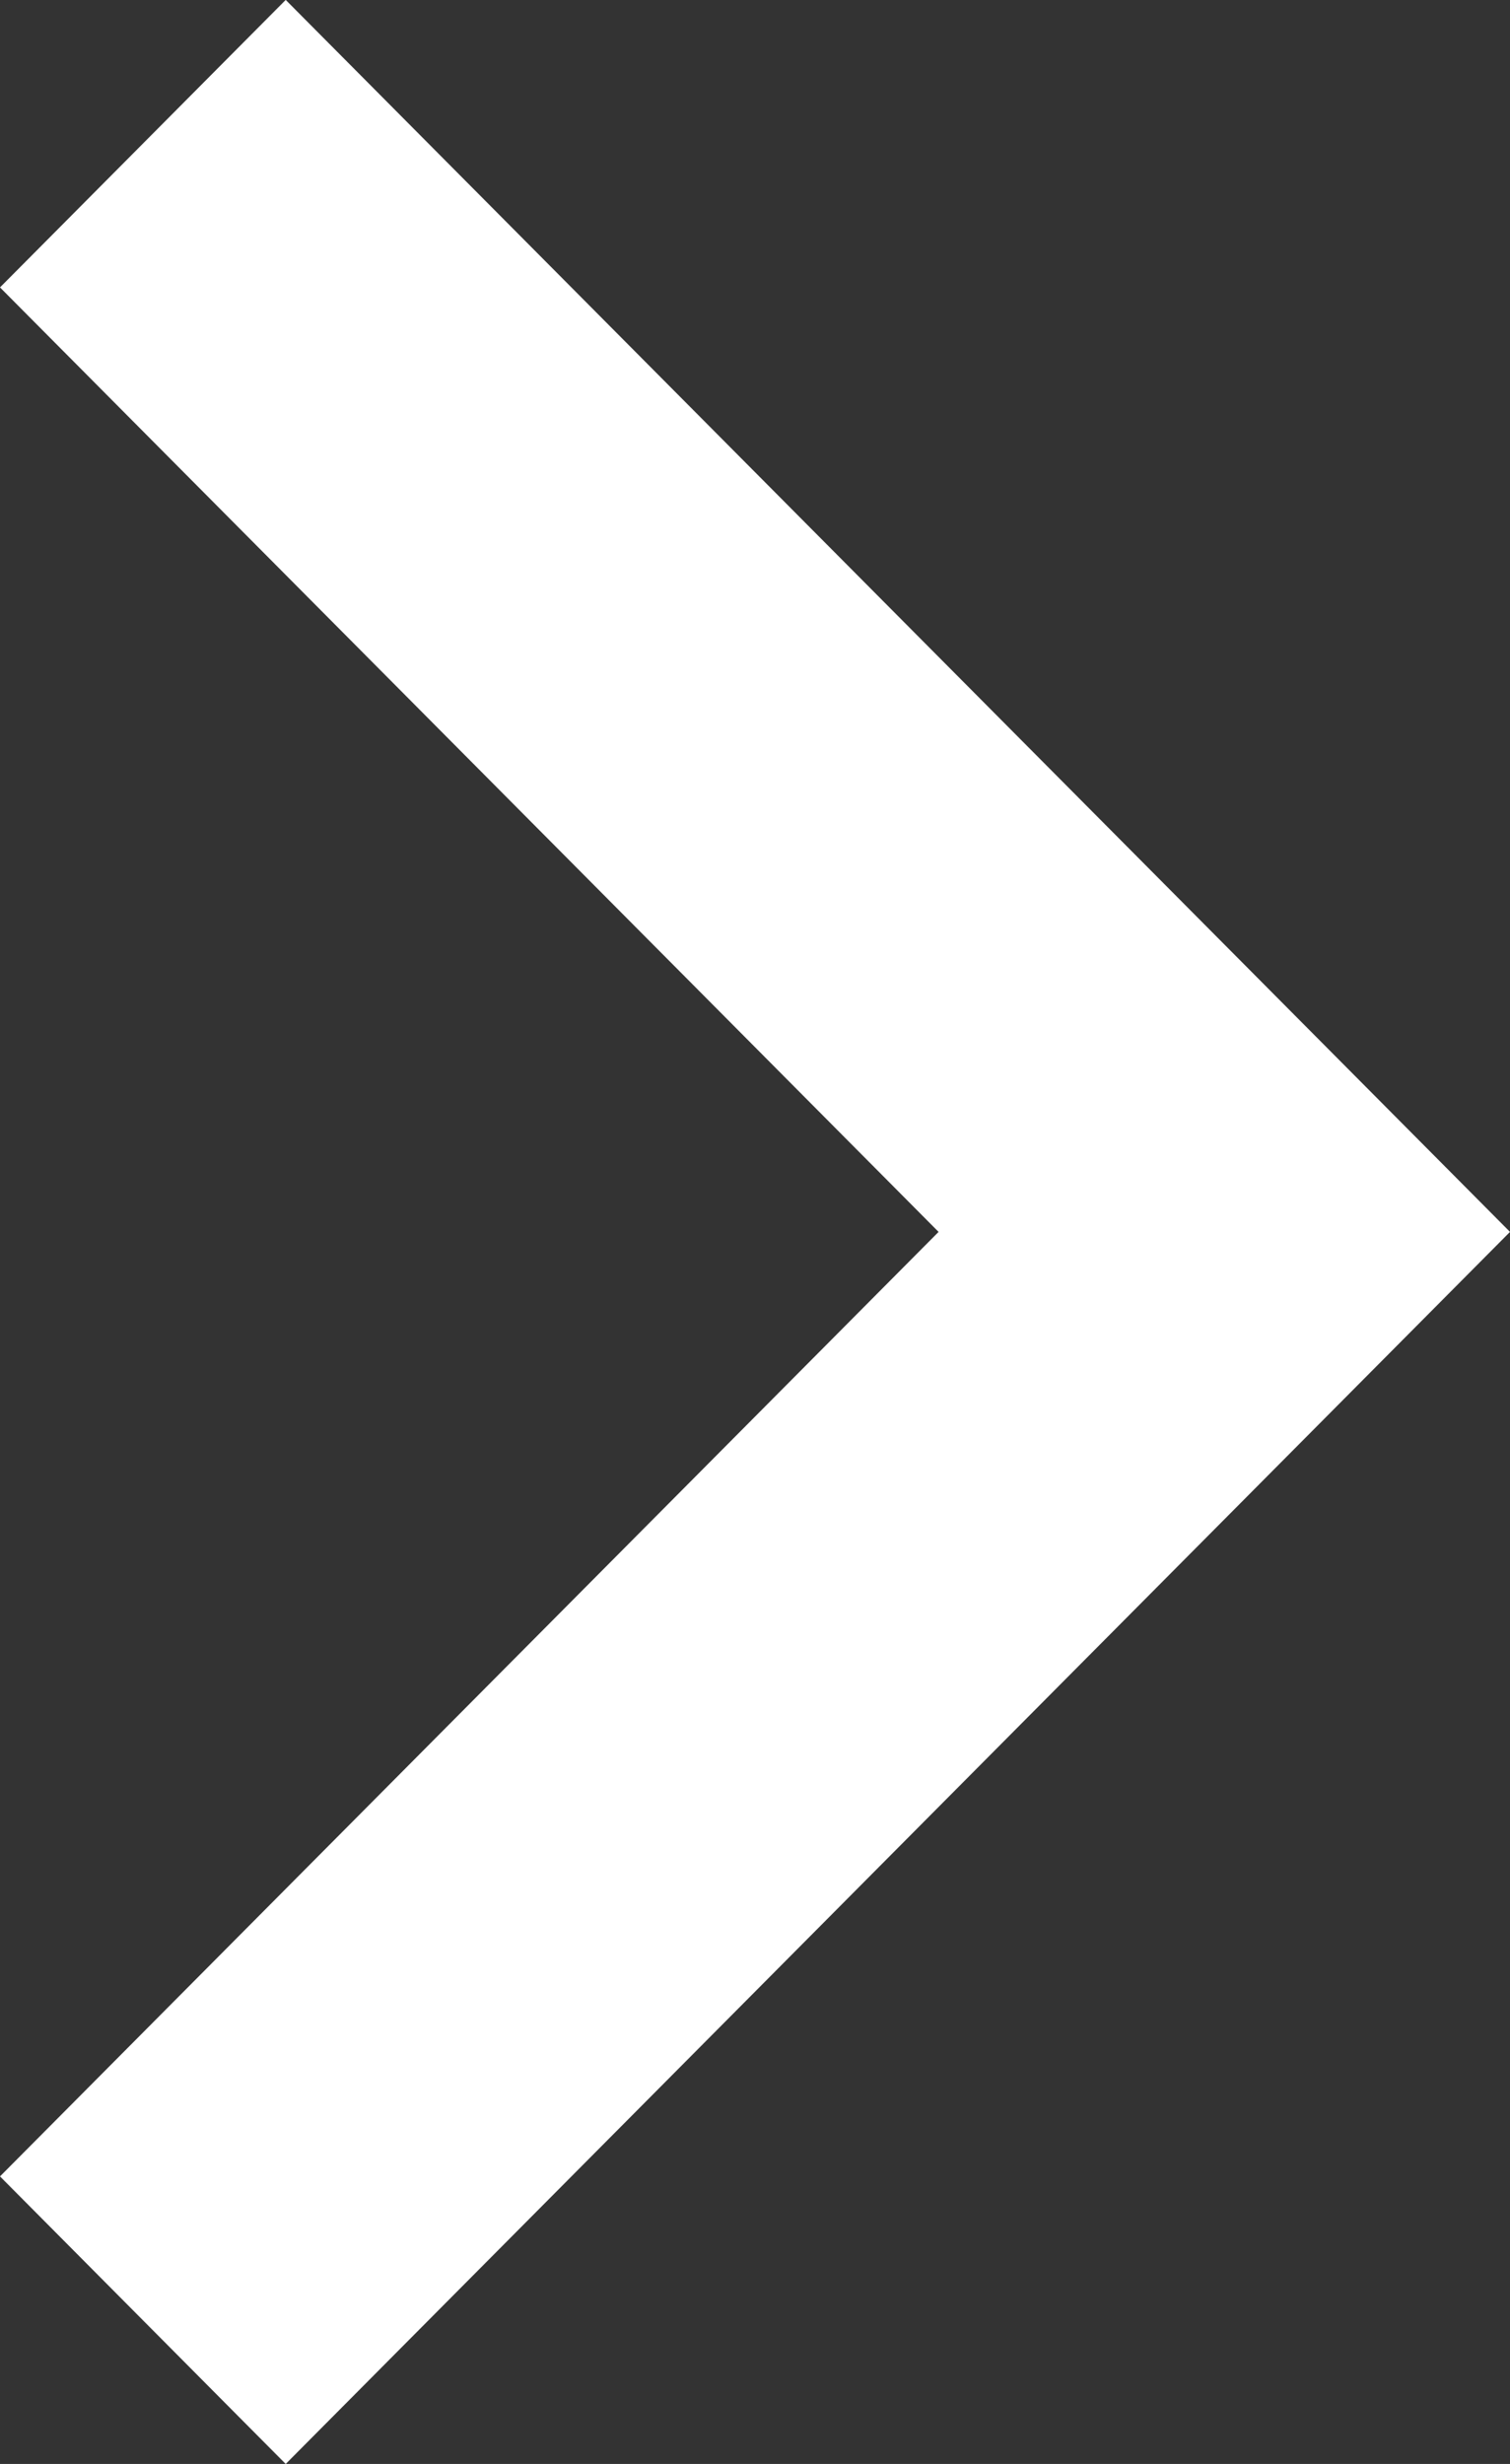 <svg xmlns="http://www.w3.org/2000/svg" width="19" height="31" viewBox="0 0 19 31"><rect x="0" y="0" width="19" height="31" fill="#333333" stroke="none"/><g><g><path fill="#fff" d="M3.595-.001L0 3.616l11.81 11.883L0 27.382 3.595 31 19 15.499z"/></g></g></svg>